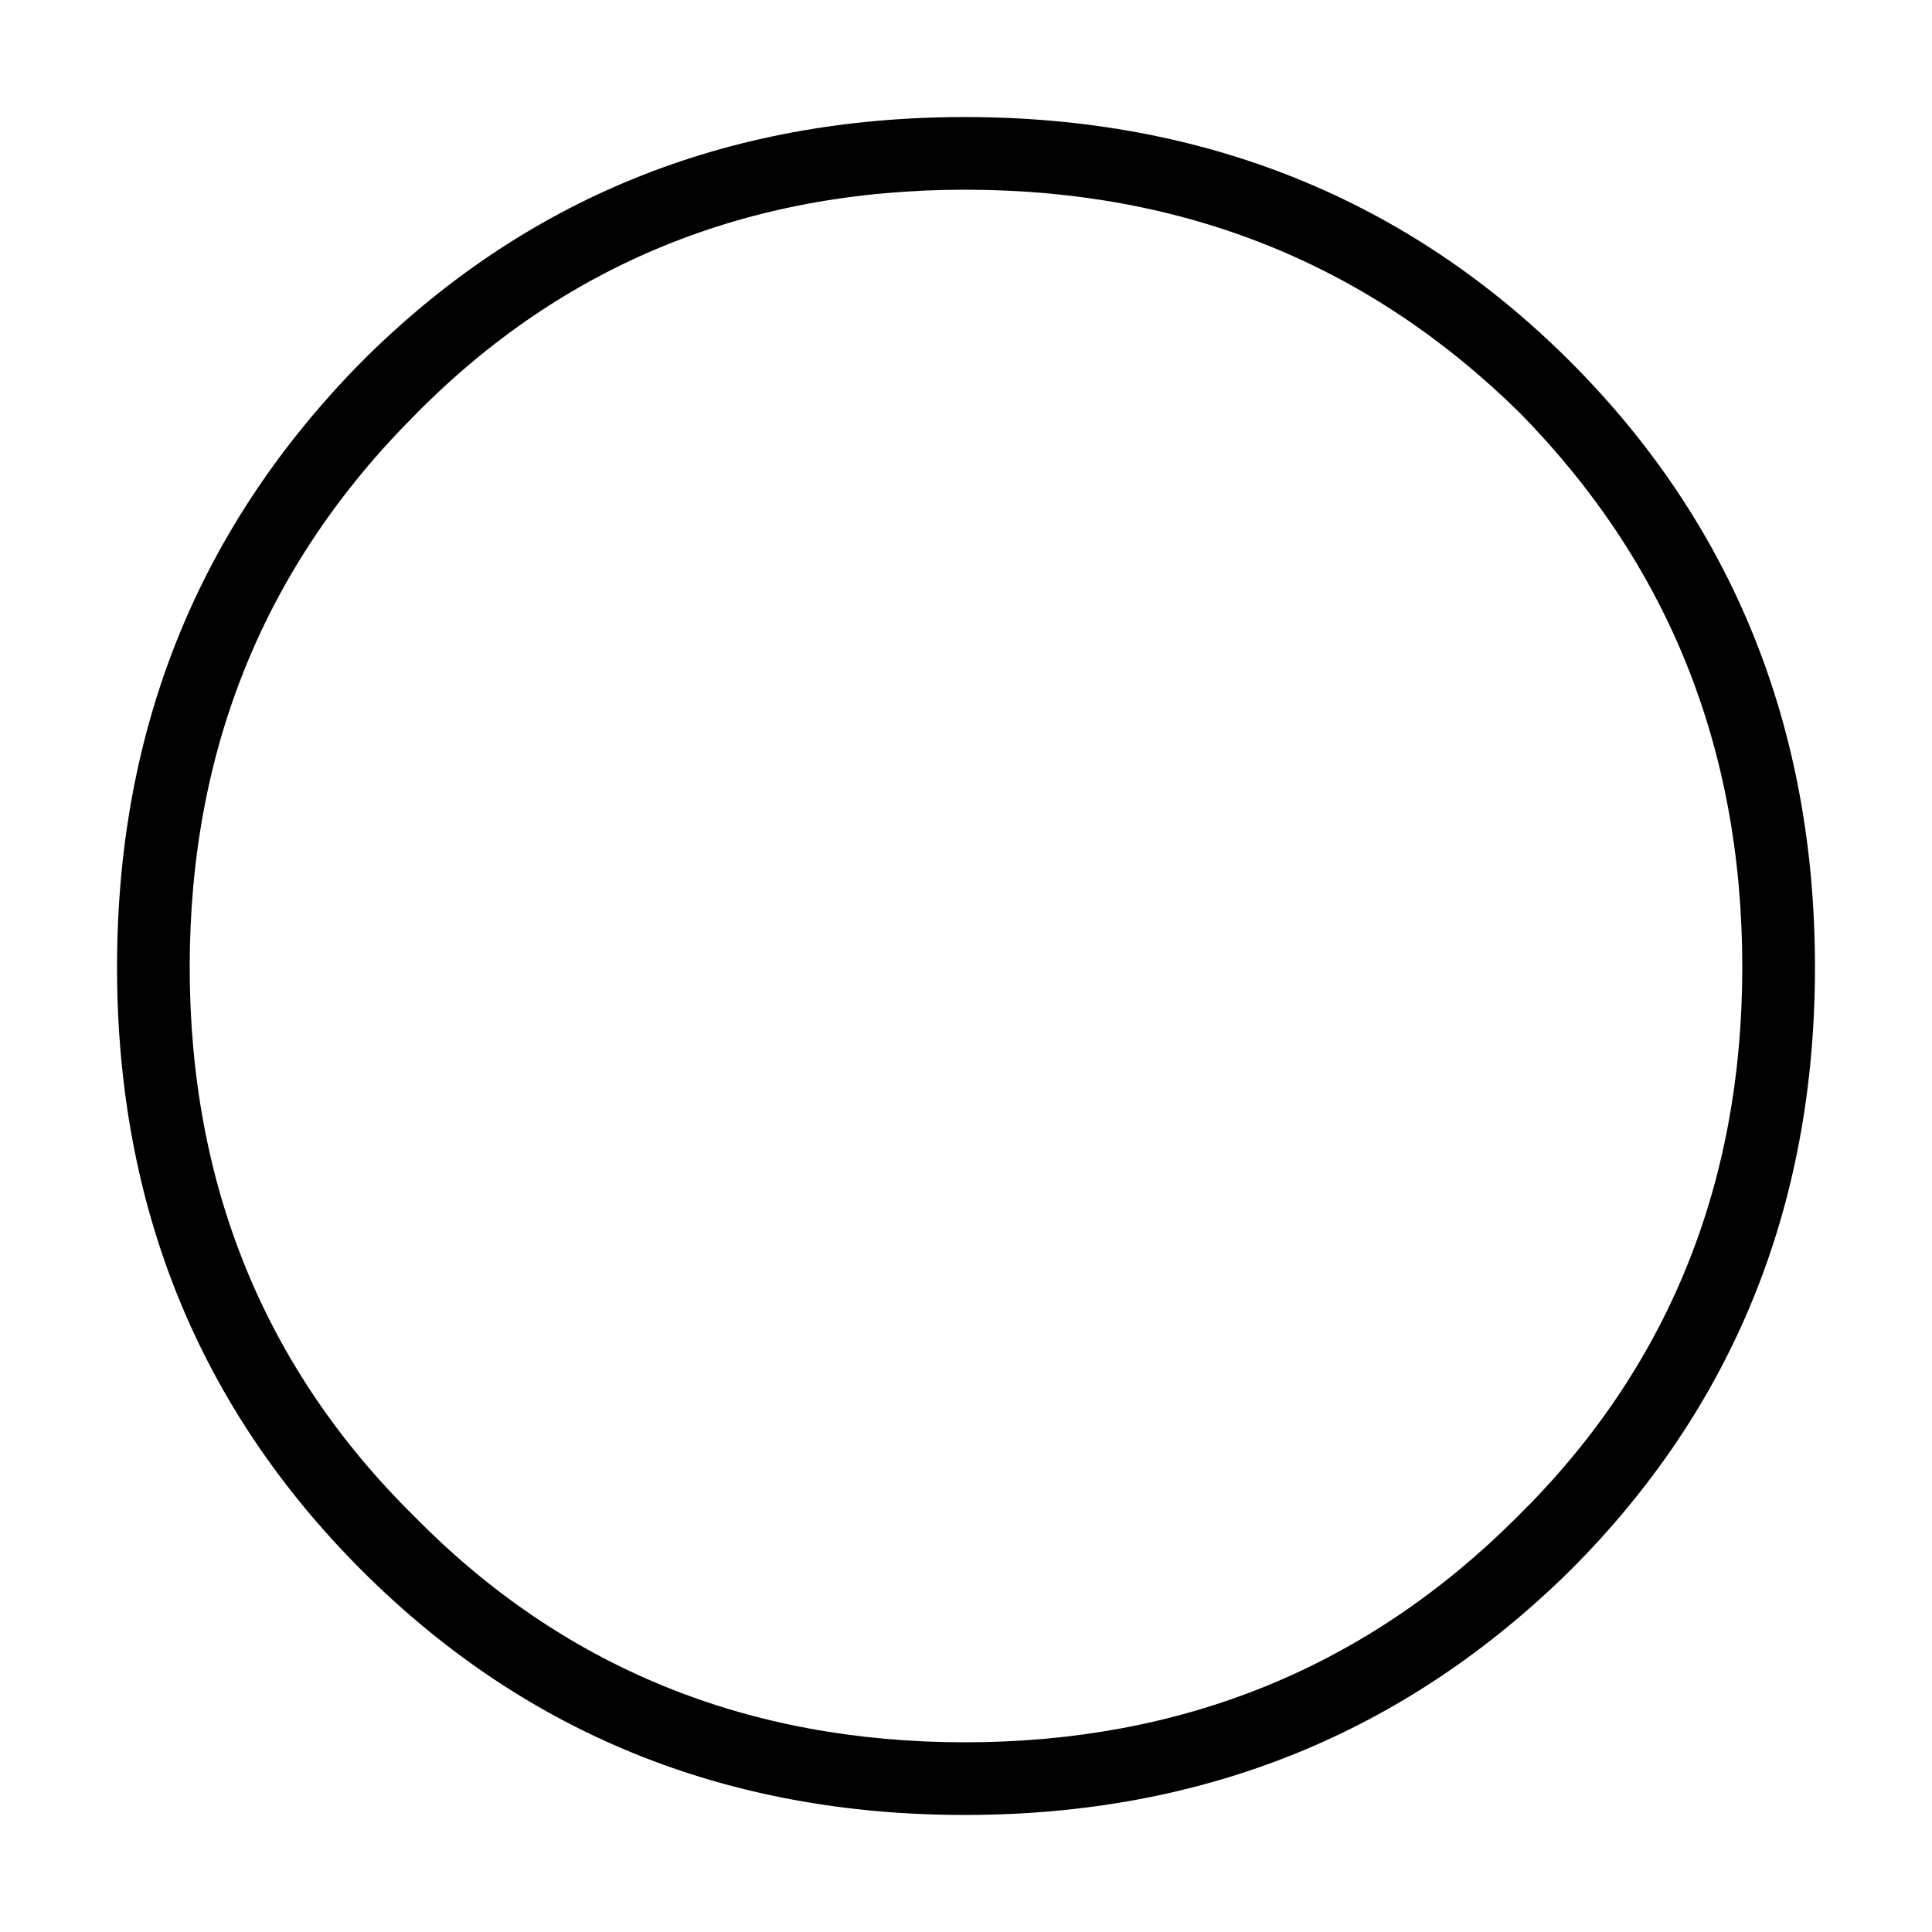 <svg viewBox="0 0 500 500" xmlns="http://www.w3.org/2000/svg" fill-rule="evenodd" clip-rule="evenodd" stroke-linejoin="round" stroke-miterlimit="2"><path d="M249.687 469.71c-62.058 0-114.087-21.313-156.086-63.312C51.603 364.4 30.29 312.371 30.29 250.313c0-62.058 21.313-114.086 63.311-156.712 42-41.999 94.028-63.311 156.086-63.311 62.058 0 114.713 21.312 156.712 63.311 41.998 41.999 63.311 94.654 63.311 156.712 0 62.058-21.313 114.087-63.311 156.085-42.626 42-94.654 63.312-156.712 63.312zm0-420.615c-56.417 0-104.057 19.432-142.295 58.297-38.864 38.864-58.297 86.505-58.297 142.921 0 56.417 19.433 104.057 58.297 142.295 38.238 38.864 85.878 58.297 142.295 58.297 56.416 0 104.056-19.433 142.92-58.297 38.866-38.238 58.298-85.878 58.298-142.295 0-57.043-19.432-104.683-57.67-143.548-38.865-38.238-86.505-57.67-143.548-57.67z" fill-rule="nonzero"/></svg>
